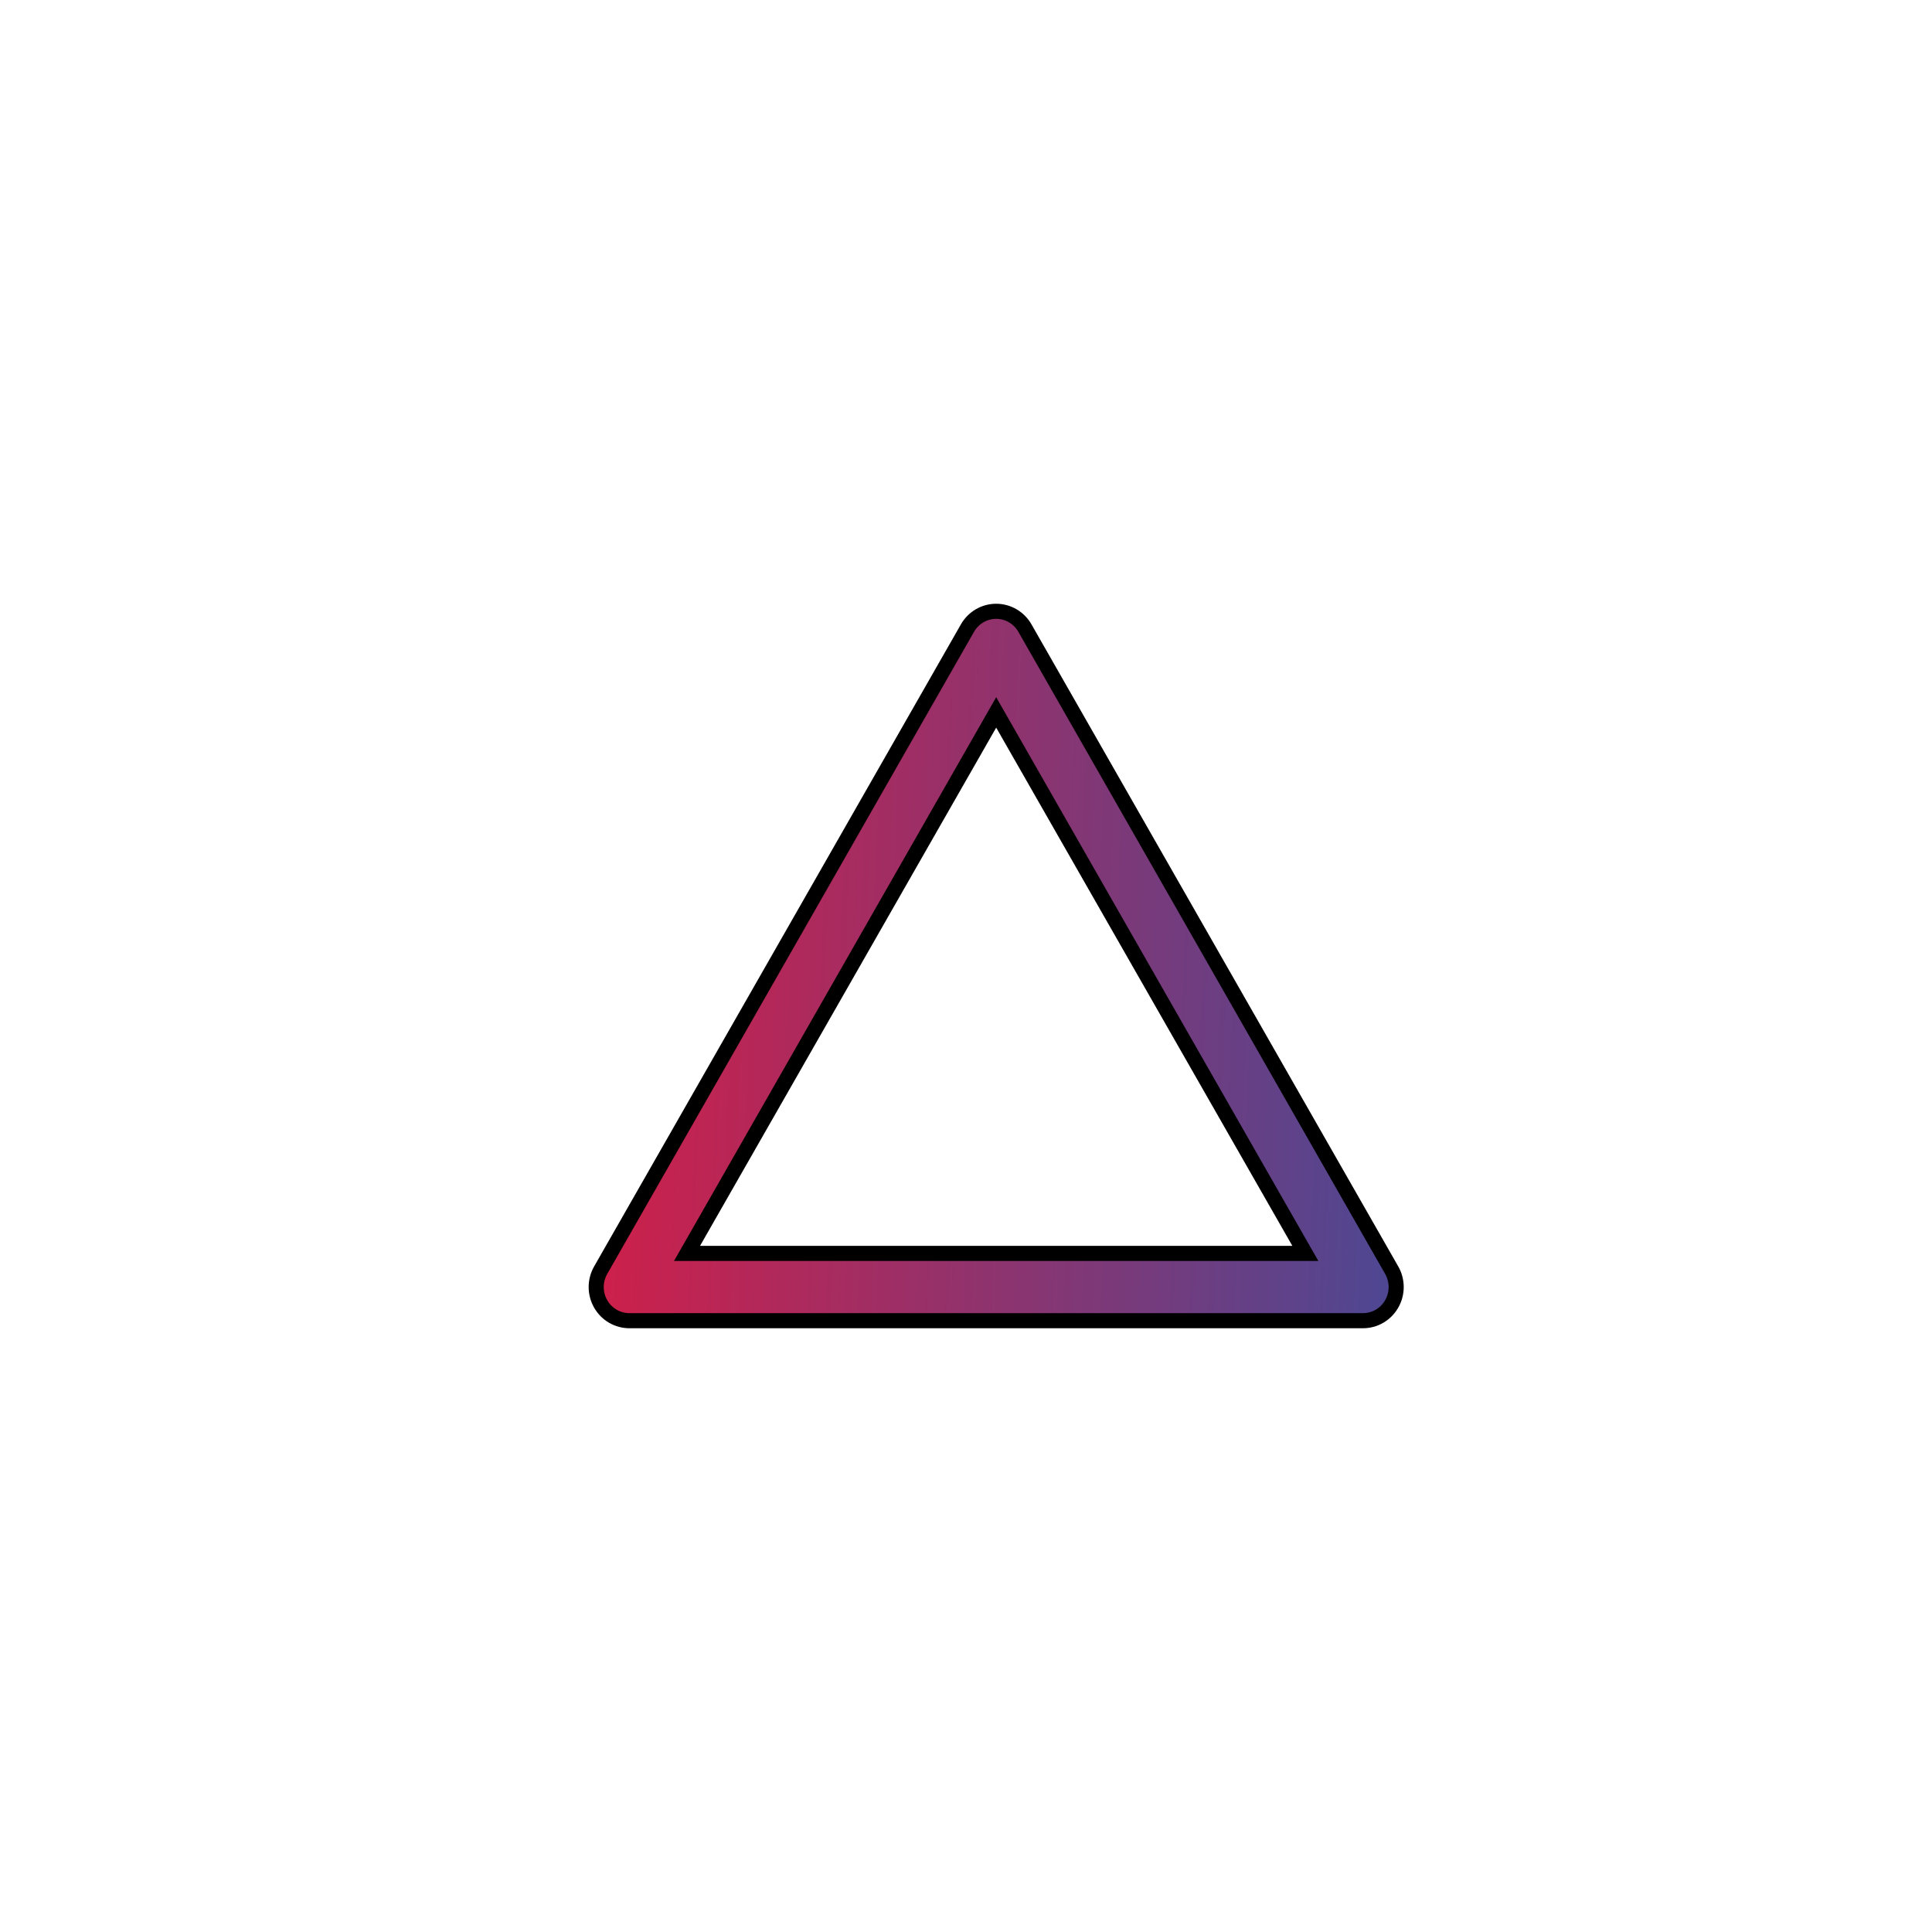 <svg width="128" height="128" viewBox="0 0 128 128" fill="none" xmlns="http://www.w3.org/2000/svg">
<g filter="url(#filter0_d_701_8409)">
<circle cx="64" cy="60" r="59.5" fill="white" stroke="none"/>
<path d="M67.912 37.628L67.912 37.628L67.914 37.632L92.204 80.154C92.398 80.493 92.5 80.878 92.5 81.271C92.5 81.663 92.398 82.048 92.204 82.387C92.01 82.728 91.73 83.01 91.395 83.205C91.059 83.4 90.679 83.501 90.292 83.5H90.29L41.71 83.5L41.708 83.5C41.321 83.501 40.941 83.4 40.605 83.205C40.27 83.01 39.99 82.728 39.796 82.387C39.602 82.048 39.5 81.663 39.5 81.271C39.5 80.878 39.602 80.493 39.796 80.154L64.086 37.632L64.086 37.632L64.088 37.628C64.281 37.285 64.559 37 64.895 36.802C65.231 36.604 65.612 36.5 66 36.5C66.388 36.5 66.769 36.604 67.105 36.802C67.441 37 67.719 37.285 67.912 37.628ZM45.945 78.293L45.517 79.041H46.379H85.621H86.483L86.055 78.293L66.434 43.959L66 43.199L65.566 43.959L45.945 78.293Z" fill="url(#paint0_linear_701_8409)" stroke="black"/>
</g>
<defs>
<filter id="filter0_d_701_8409" x="0" y="0" width="128" height="128" filterUnits="userSpaceOnUse" color-interpolation-filters="sRGB">
<feFlood flood-opacity="0" result="BackgroundImageFix"/>
<feColorMatrix in="SourceAlpha" type="matrix" values="0 0 0 0 0 0 0 0 0 0 0 0 0 0 0 0 0 0 127 0" result="hardAlpha"/>
<feOffset dy="4"/>
<feGaussianBlur stdDeviation="2"/>
<feComposite in2="hardAlpha" operator="out"/>
<feColorMatrix type="matrix" values="0 0 0 0 0 0 0 0 0 0 0 0 0 0 0 0 0 0 0.25 0"/>
<feBlend mode="normal" in2="BackgroundImageFix" result="effect1_dropShadow_701_8409"/>
<feBlend mode="normal" in="SourceGraphic" in2="effect1_dropShadow_701_8409" result="shape"/>
</filter>
<linearGradient id="paint0_linear_701_8409" x1="39" y1="36" x2="94.877" y2="38.294" gradientUnits="userSpaceOnUse">
<stop stop-color="#D31E47"/>
<stop offset="1" stop-color="#4C4894"/>
</linearGradient>
</defs>
</svg>
